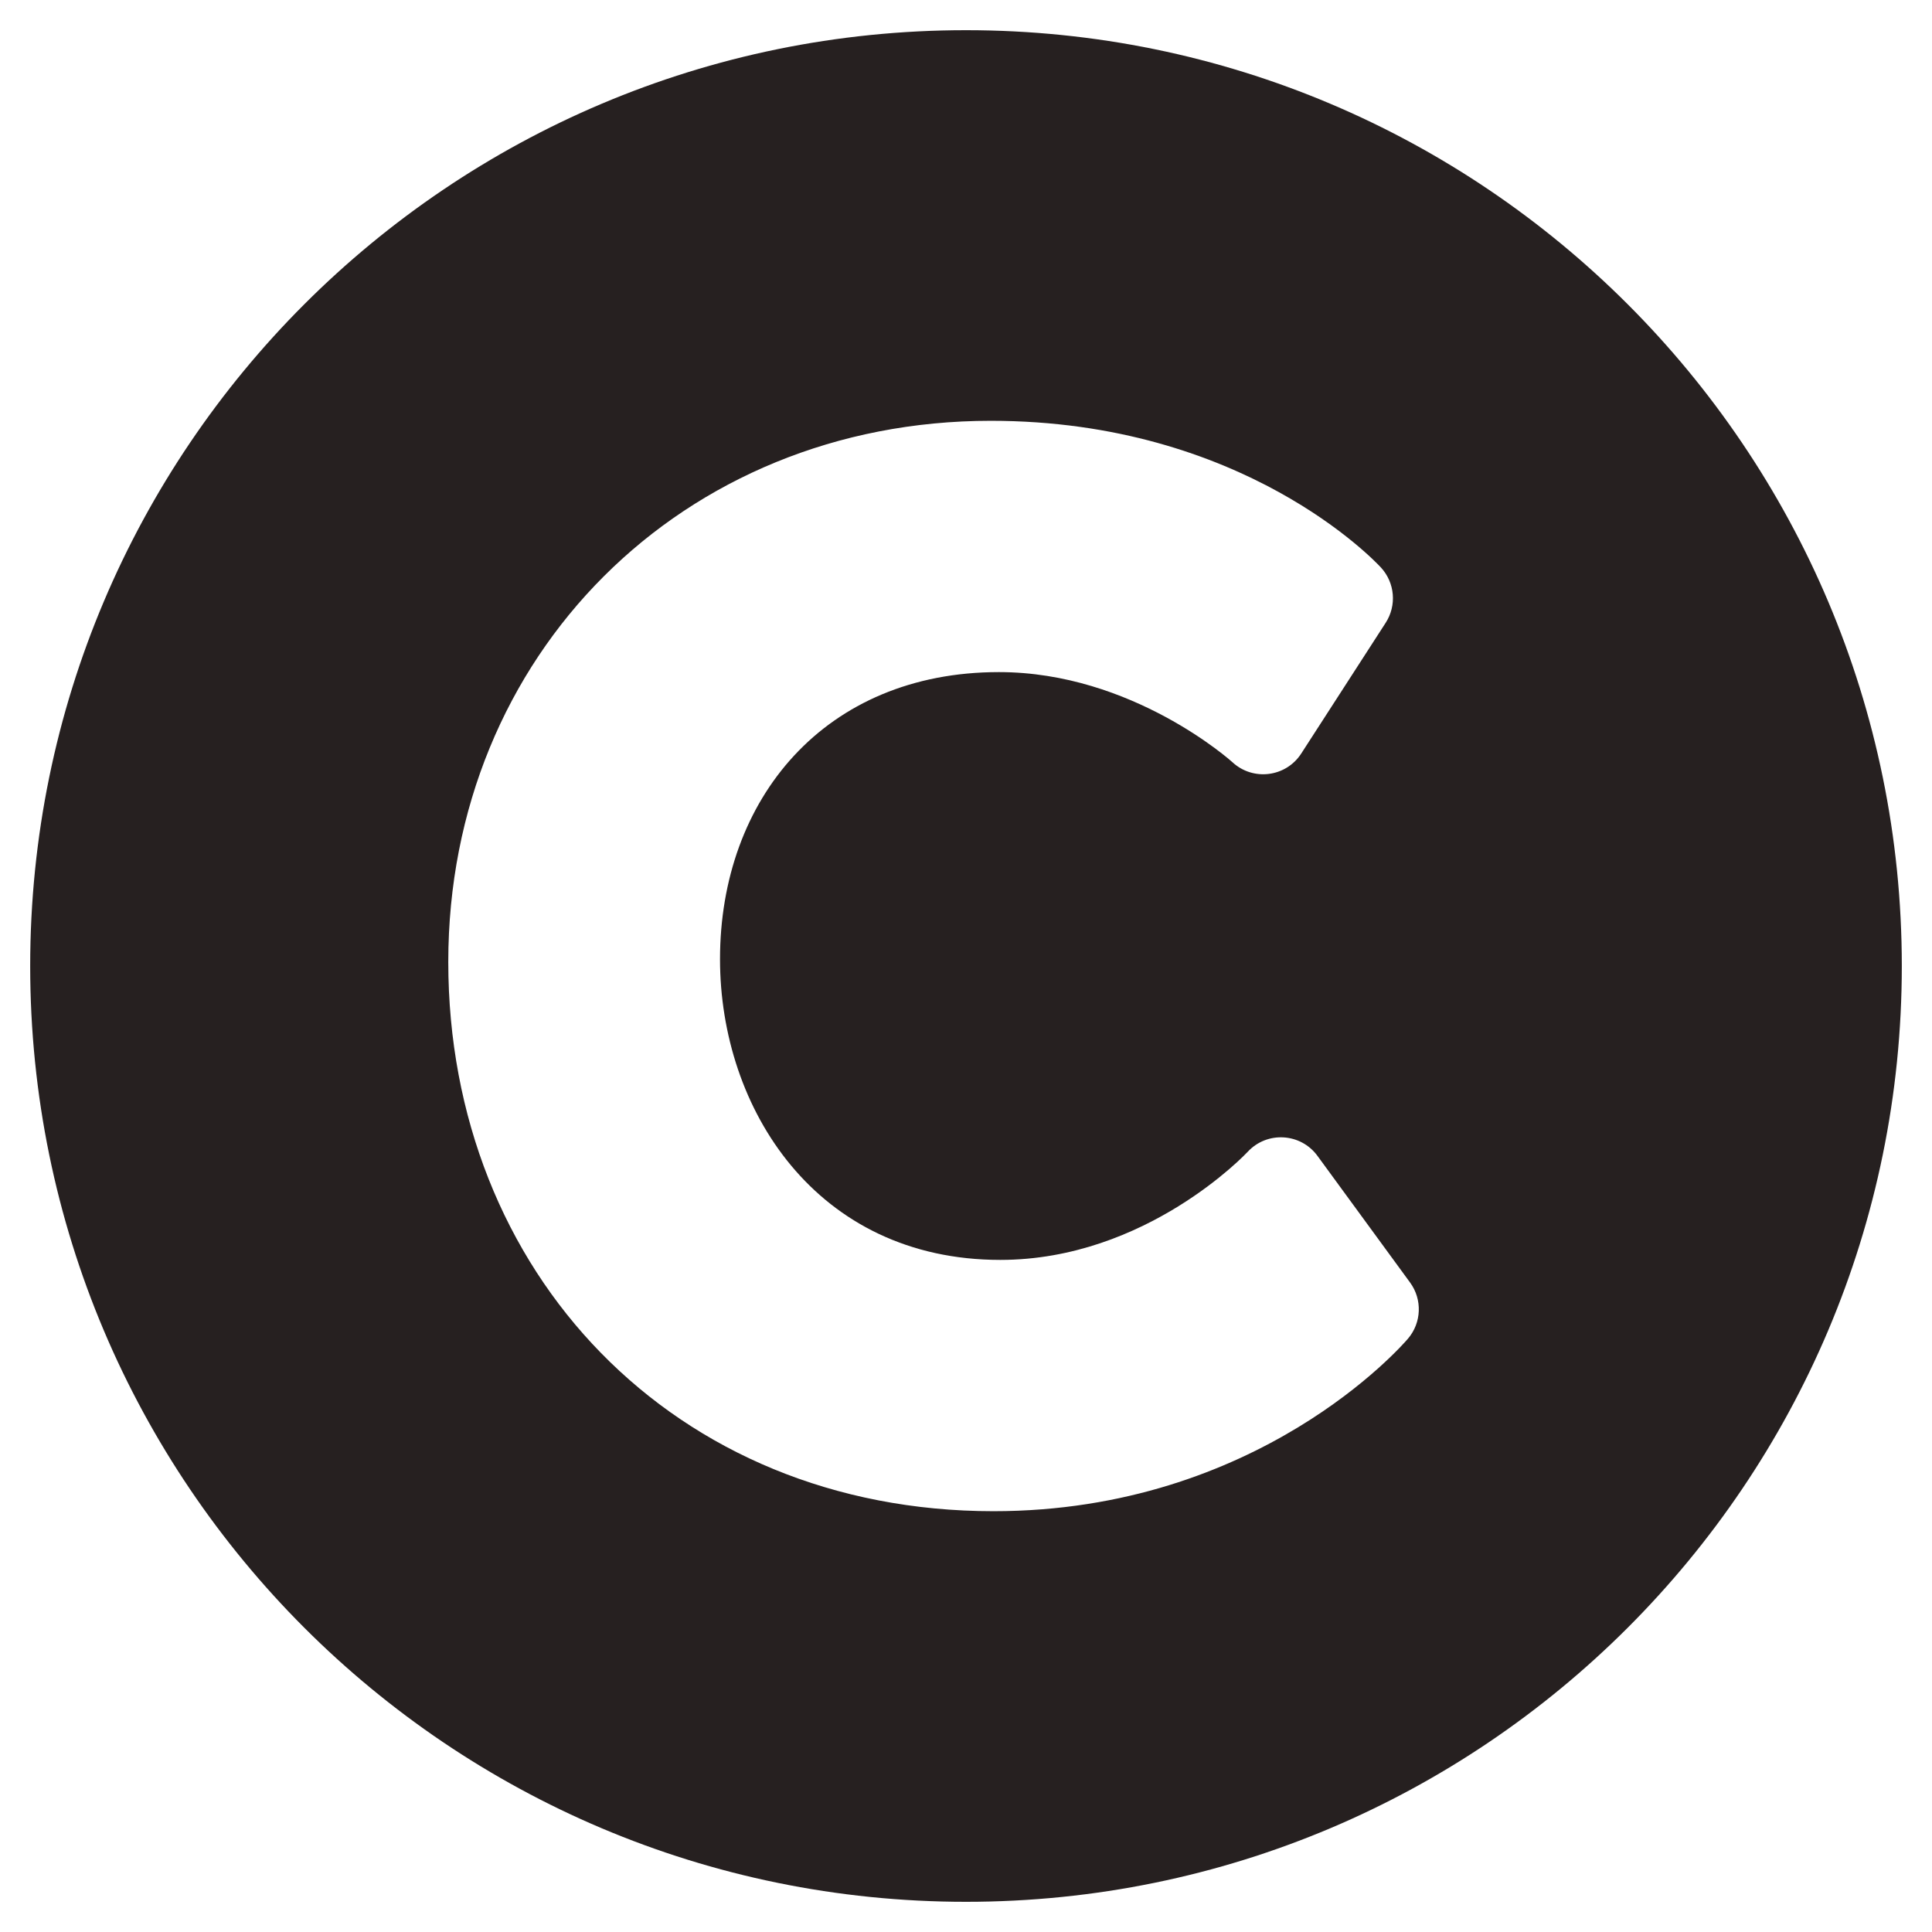 <?xml version="1.0" encoding="UTF-8"?>
<svg width="512px" height="512px" viewBox="0 0 512 512" version="1.1" xmlns="http://www.w3.org/2000/svg" xmlns:xlink="http://www.w3.org/1999/xlink">
    <title>Icon/How to cite item</title>
    <defs>
        <path d="M256,8 C119.033,8 8,119.033 8,256 C8,392.967 119.033,504 256,504 C392.967,504 504,392.967 504,256 C504,119.033 392.967,8 256,8 Z M373.134,354.753 C371.542,356.62 333.358,400.484 263.283,400.484 C178.591,400.484 118.799,337.224 118.799,254.917 C118.799,173.614 180.803,111.516 262.561,111.516 C329.518,111.516 364.526,148.831 365.983,150.42 C369.675,154.445 370.184,160.455 367.221,165.043 L344.841,199.698 C340.792,205.965 332.067,207.049 326.607,201.993 C326.374,201.779 300.078,178.113 264.727,178.113 C218.611,178.113 190.811,211.688 190.811,254.195 C190.811,293.797 216.325,333.887 265.088,333.887 C303.785,333.887 330.368,305.549 330.632,305.262 C335.764,299.697 344.691,300.229 349.14,306.315 L373.687,339.887 C376.967,344.373 376.738,350.523 373.134,354.753 L373.134,354.753 Z" id="path-1"></path>
    </defs>
    <g id="Symbols" stroke="none" stroke-width="1" fill="none" fill-rule="evenodd">
        <g id="Icon/How-to-cite-item/Default">
            <mask id="mask-2" fill="white">
                <use xlink:href="#path-1"></use>
            </mask>
            <use id="Mask" fill="#262020" fill-rule="nonzero" xlink:href="#path-1"></use>
        </g>
    </g>
</svg>